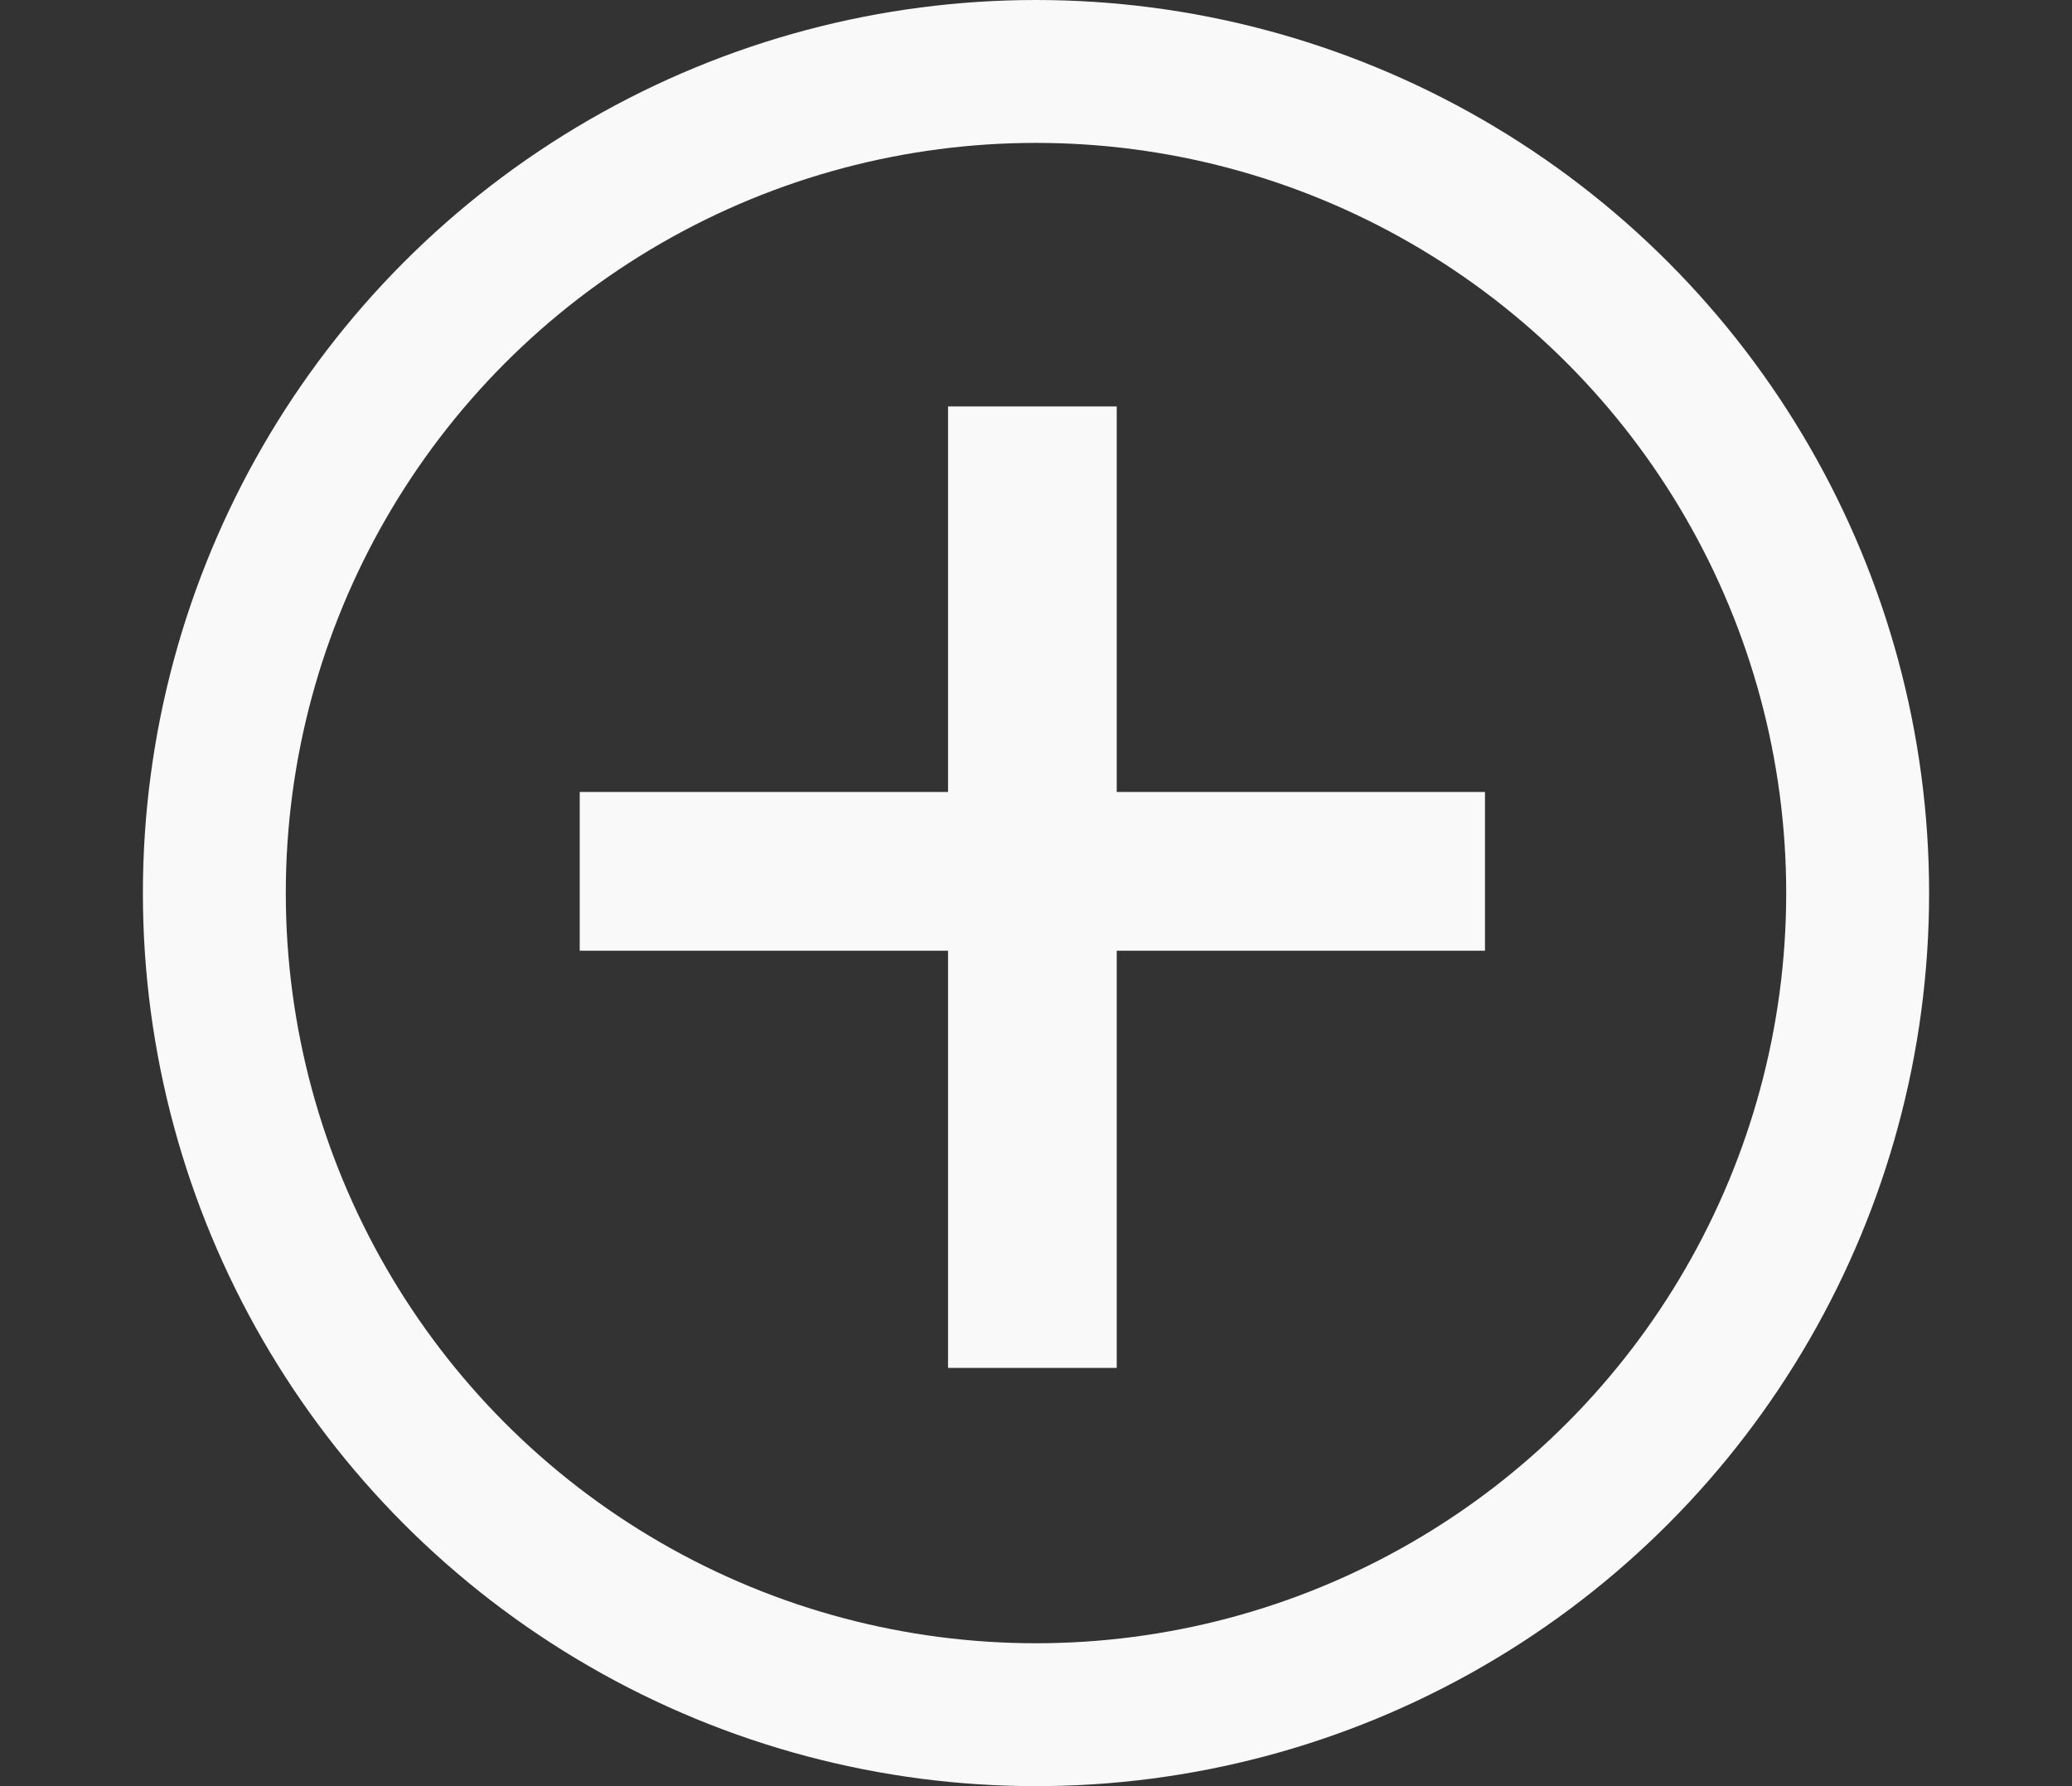 <svg width="29" height="25" viewBox="0 0 29 25" fill="none" xmlns="http://www.w3.org/2000/svg">
<rect x="0" y="0" width="29" height="25" fill="#333333" stroke="none"/>
<path d="M15.63 11.085H20.784V13.307H15.63V19.146H13.269V13.307H8.114V11.085H13.269V5.689H15.63V11.085Z" fill="#F9F9F9"/>
<circle cx="14.5" cy="12.5" r="11.5" stroke="#F9F9F9" stroke-width="2"/>
</svg>
